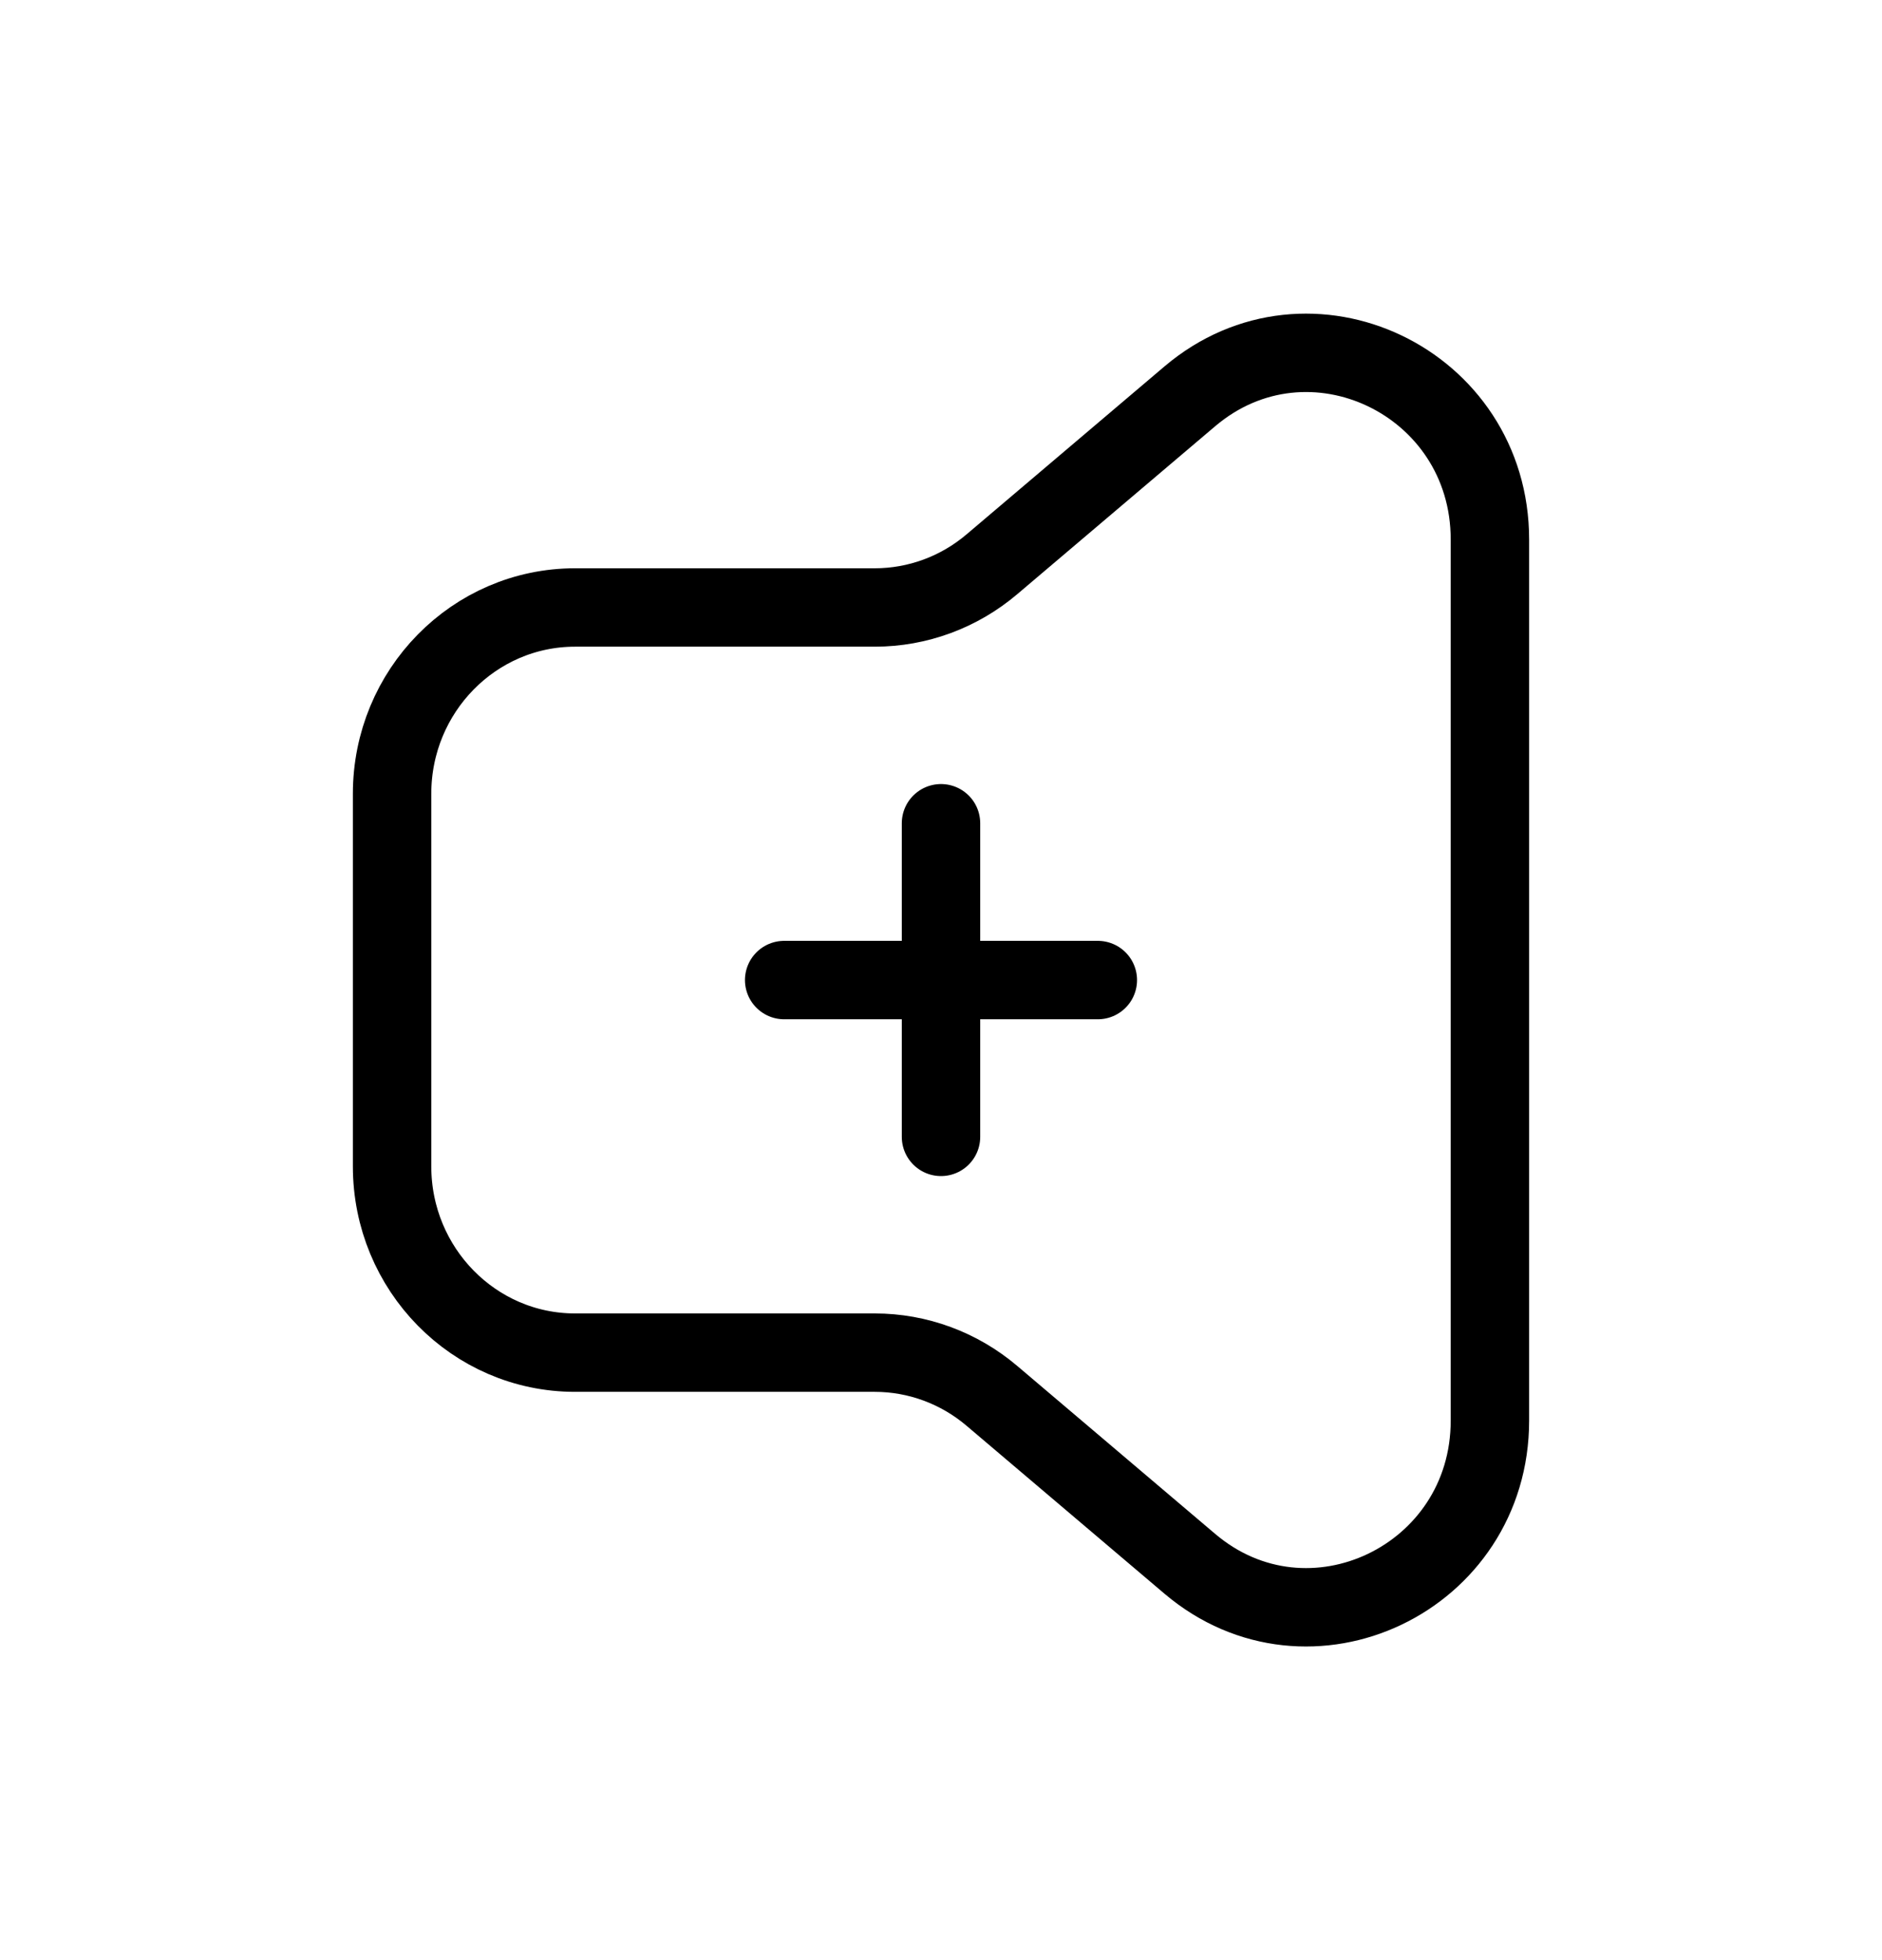 <svg width="24" height="25" viewBox="0 0 24 25" fill="none" xmlns="http://www.w3.org/2000/svg">
<path d="M10 12.5H12M12 12.5H14M12 12.5V10.5M12 12.5V14.5M11.155 7.748H7.333C6.045 7.748 5 8.812 5 10.124V14.876C5 16.188 6.045 17.252 7.333 17.252H11.155C11.701 17.252 12.23 17.447 12.649 17.803L15.173 19.945C16.693 21.234 19 20.134 19 18.119V6.881C19 4.866 16.693 3.766 15.173 5.055L12.649 7.197C12.23 7.553 11.701 7.748 11.155 7.748Z" stroke="currentColor" stroke-linecap="round" stroke-linejoin="round"/>
</svg>
